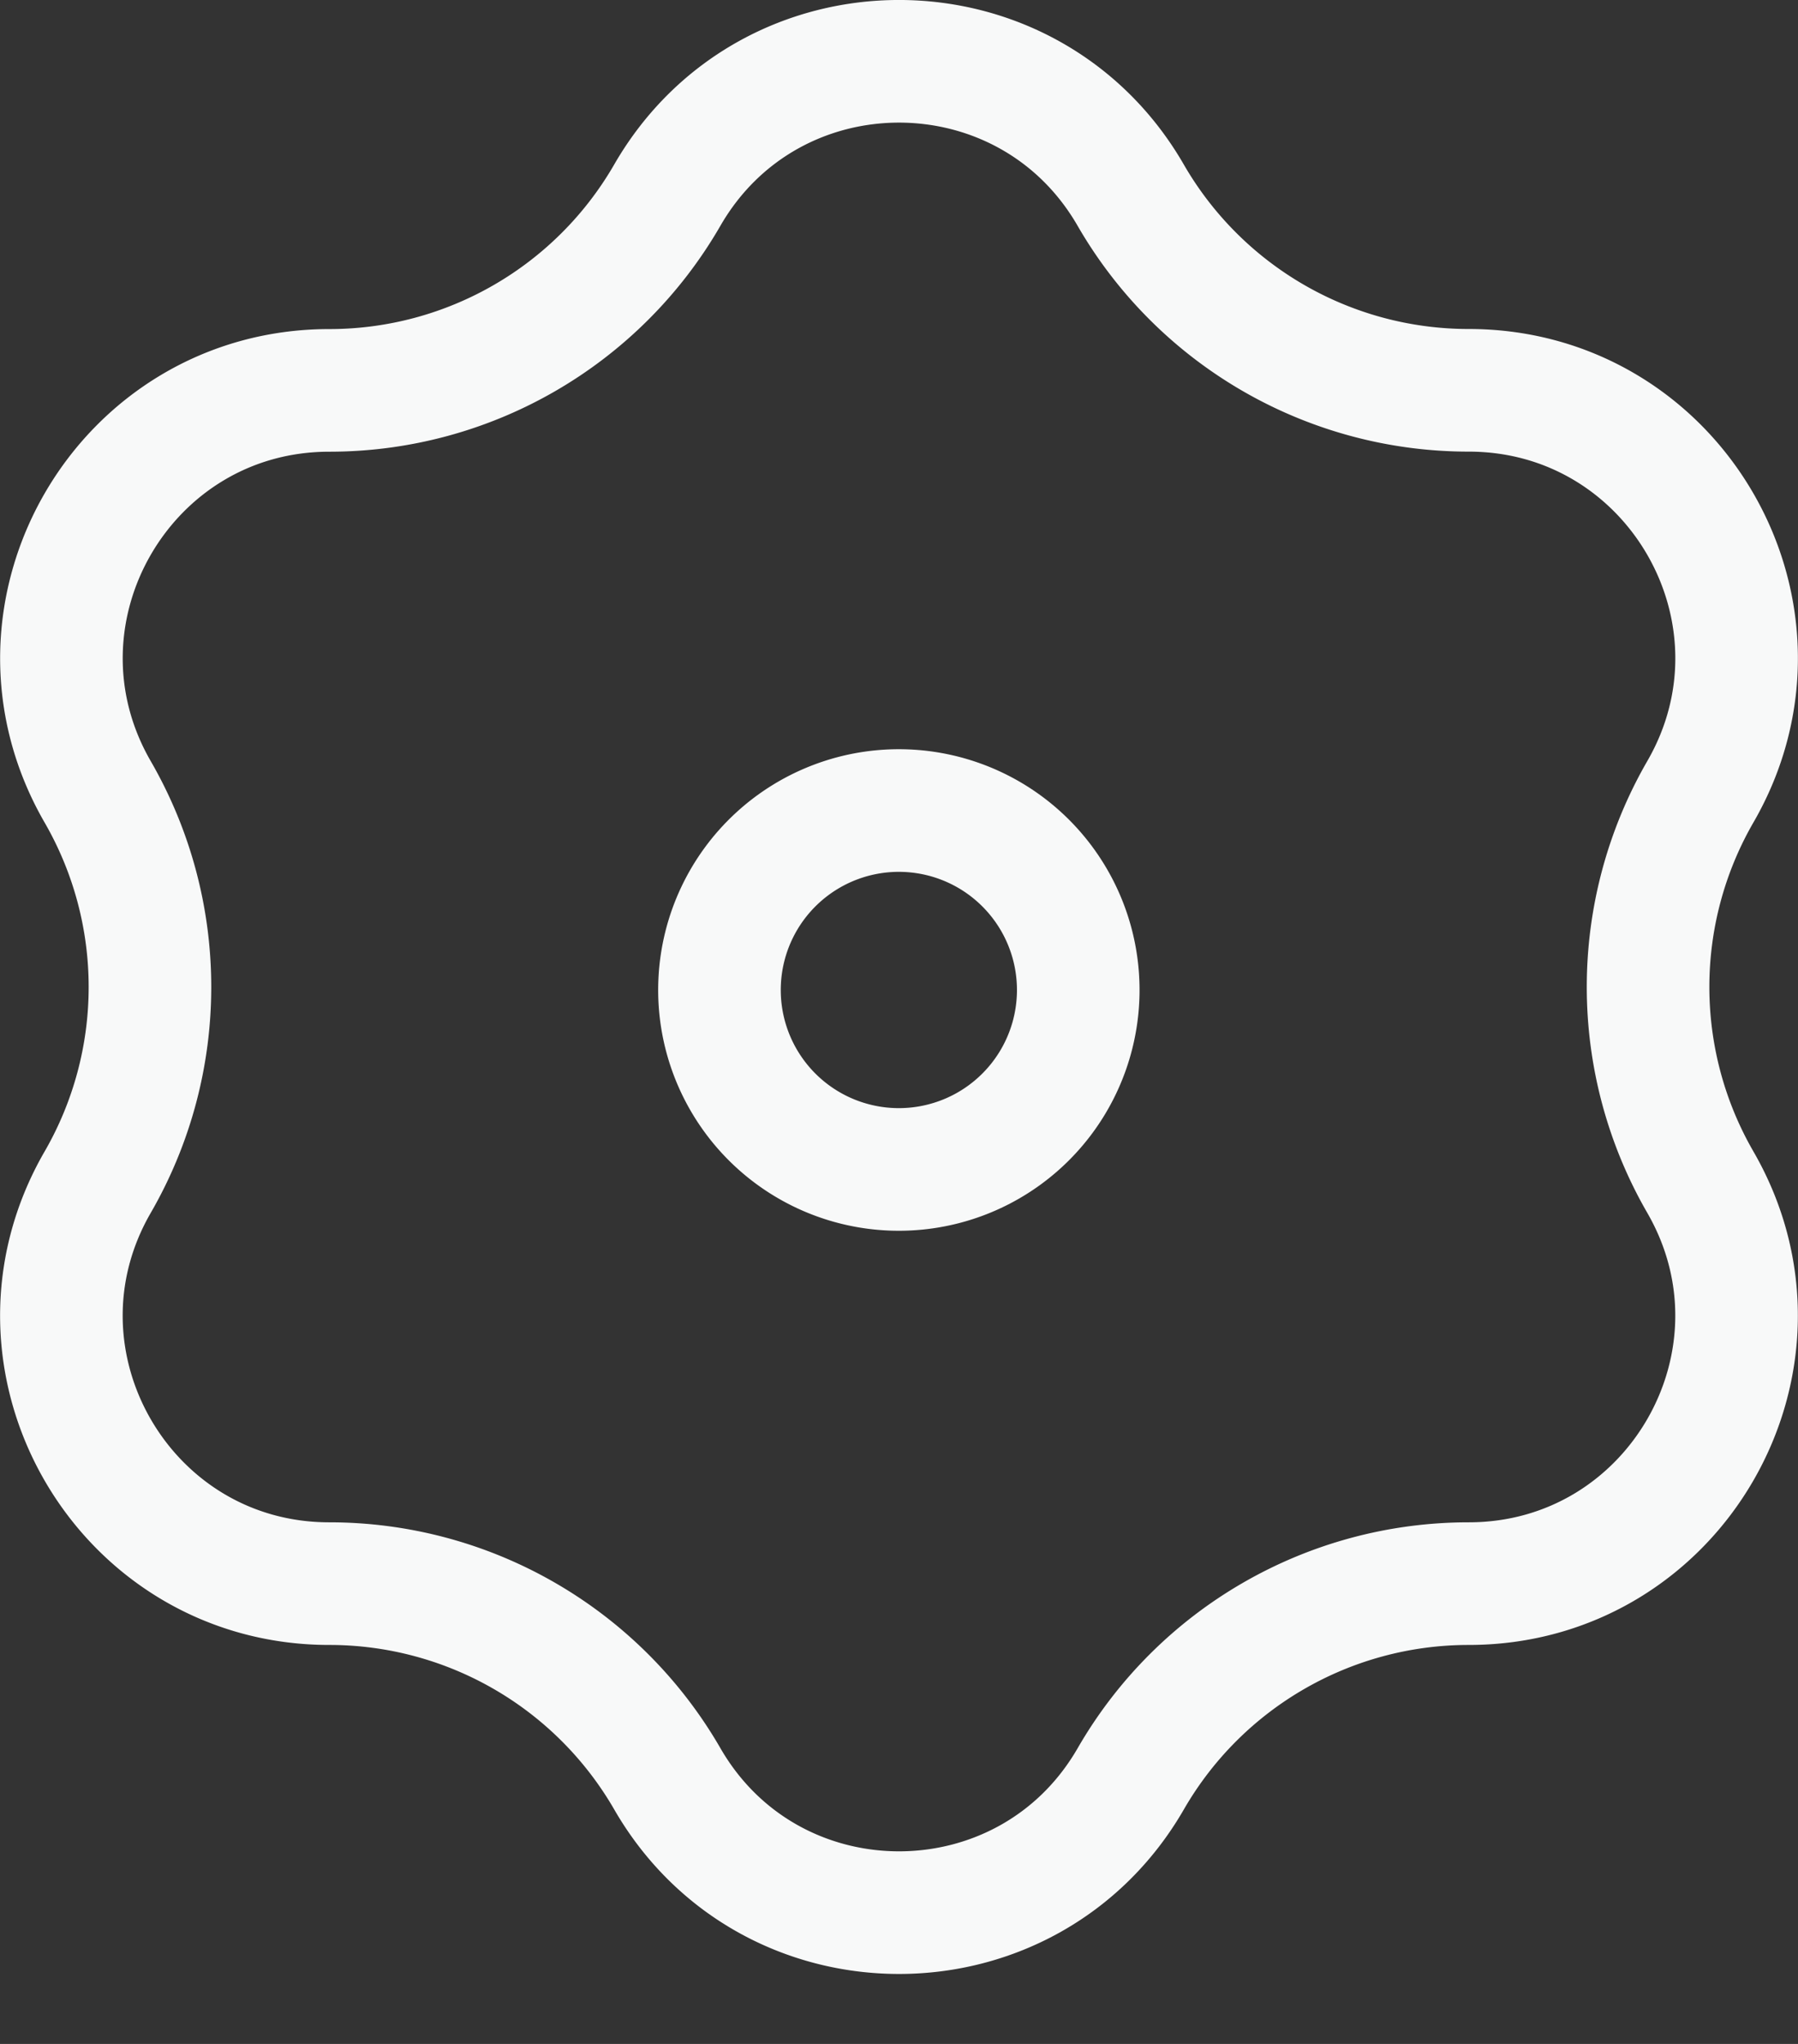 <svg xmlns="http://www.w3.org/2000/svg" width="22" height="25" fill="none" viewBox="0 0 22 25">
  <rect x="0" y="0" width="22" height="25" fill="#333333" stroke="none"/>
  <path stroke="#F8F9F9" stroke-width="1.5" d="M13.835 2.387a4.774 4.774 0 0 0 4.135 2.387c2.52 0 4.096 2.729 2.835 4.911a4.774 4.774 0 0 0 0 4.774c1.26 2.183-.315 4.911-2.835 4.911-1.706 0-3.282.91-4.134 2.387-1.26 2.183-4.411 2.183-5.671 0A4.774 4.774 0 0 0 4.03 19.37c-2.52 0-4.096-2.728-2.835-4.91a4.774 4.774 0 0 0 0-4.775c-1.26-2.183.315-4.91 2.835-4.91 1.706 0 3.282-.91 4.135-2.388 1.26-2.183 4.41-2.183 5.67 0Z"/>
  <path stroke="#F8F9F9" stroke-linecap="round" stroke-linejoin="round" stroke-width="1.5" d="M8.806 12a2.195 2.195 0 1 0 4.387.145A2.195 2.195 0 0 0 8.806 12Z"/>
</svg>
